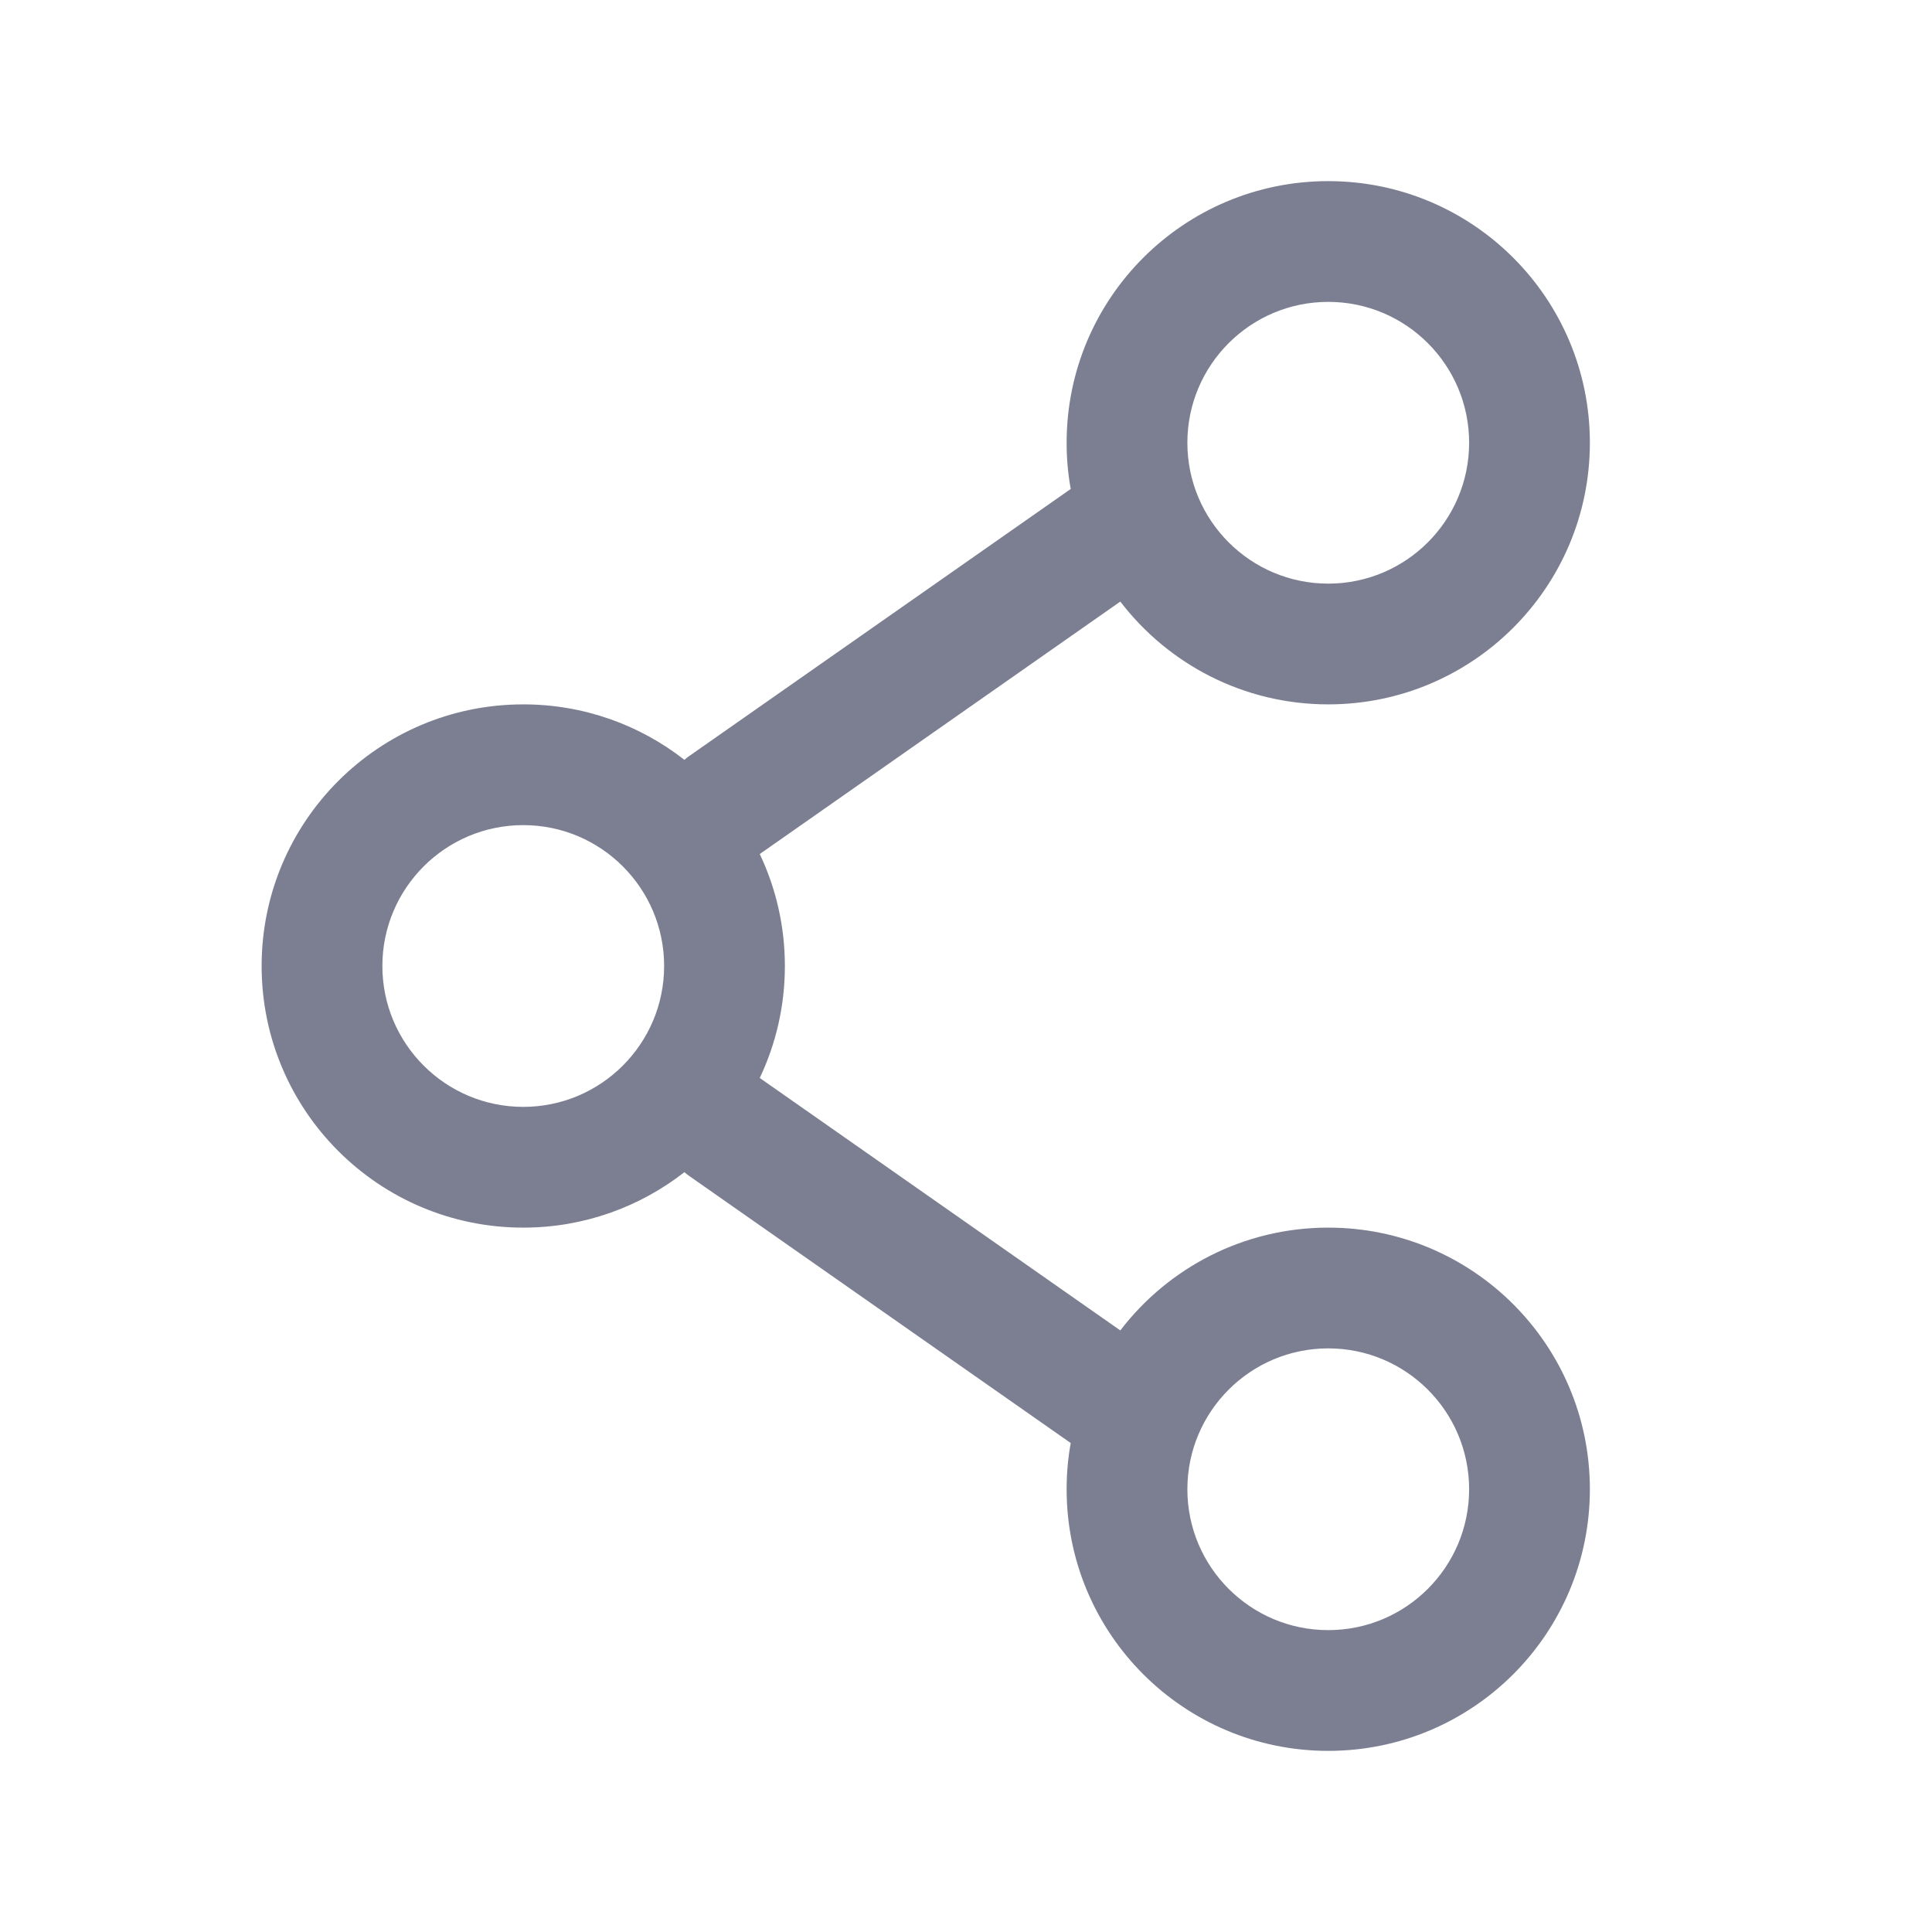 <svg width="24" height="24" viewBox="0 0 24 24" fill="none" xmlns="http://www.w3.org/2000/svg">
<path fill-rule="evenodd" clip-rule="evenodd" d="M16.5 2.25C14.705 2.25 13.25 3.705 13.25 5.5C13.25 5.696 13.267 5.888 13.301 6.074L8.57 9.386C8.546 9.402 8.523 9.42 8.502 9.439C7.95 9.007 7.255 8.75 6.5 8.75C4.705 8.75 3.25 10.205 3.25 12C3.25 13.795 4.705 15.25 6.5 15.25C7.255 15.25 7.95 14.992 8.502 14.561C8.523 14.58 8.546 14.598 8.57 14.614L13.301 17.926C13.267 18.112 13.25 18.304 13.25 18.5C13.25 20.295 14.705 21.75 16.5 21.75C18.295 21.75 19.75 20.295 19.75 18.5C19.75 16.705 18.295 15.25 16.5 15.25C15.447 15.25 14.511 15.751 13.917 16.527L9.438 13.391C9.638 12.969 9.75 12.498 9.75 12C9.75 11.502 9.638 11.031 9.438 10.609L13.917 7.473C14.511 8.249 15.447 8.75 16.5 8.75C18.295 8.75 19.75 7.295 19.75 5.5C19.75 3.705 18.295 2.25 16.5 2.25ZM14.75 5.5C14.75 4.534 15.534 3.75 16.5 3.75C17.466 3.75 18.25 4.534 18.25 5.5C18.25 6.466 17.466 7.25 16.5 7.25C15.534 7.25 14.75 6.466 14.75 5.5ZM6.5 10.25C5.534 10.25 4.75 11.034 4.75 12C4.75 12.966 5.534 13.75 6.5 13.75C7.466 13.75 8.25 12.966 8.25 12C8.25 11.034 7.466 10.25 6.5 10.25ZM16.5 16.75C15.534 16.75 14.75 17.534 14.75 18.5C14.75 19.466 15.534 20.25 16.5 20.25C17.466 20.25 18.25 19.466 18.25 18.5C18.25 17.534 17.466 16.75 16.5 16.75Z" fill="#7C7F91"/>
</svg>
